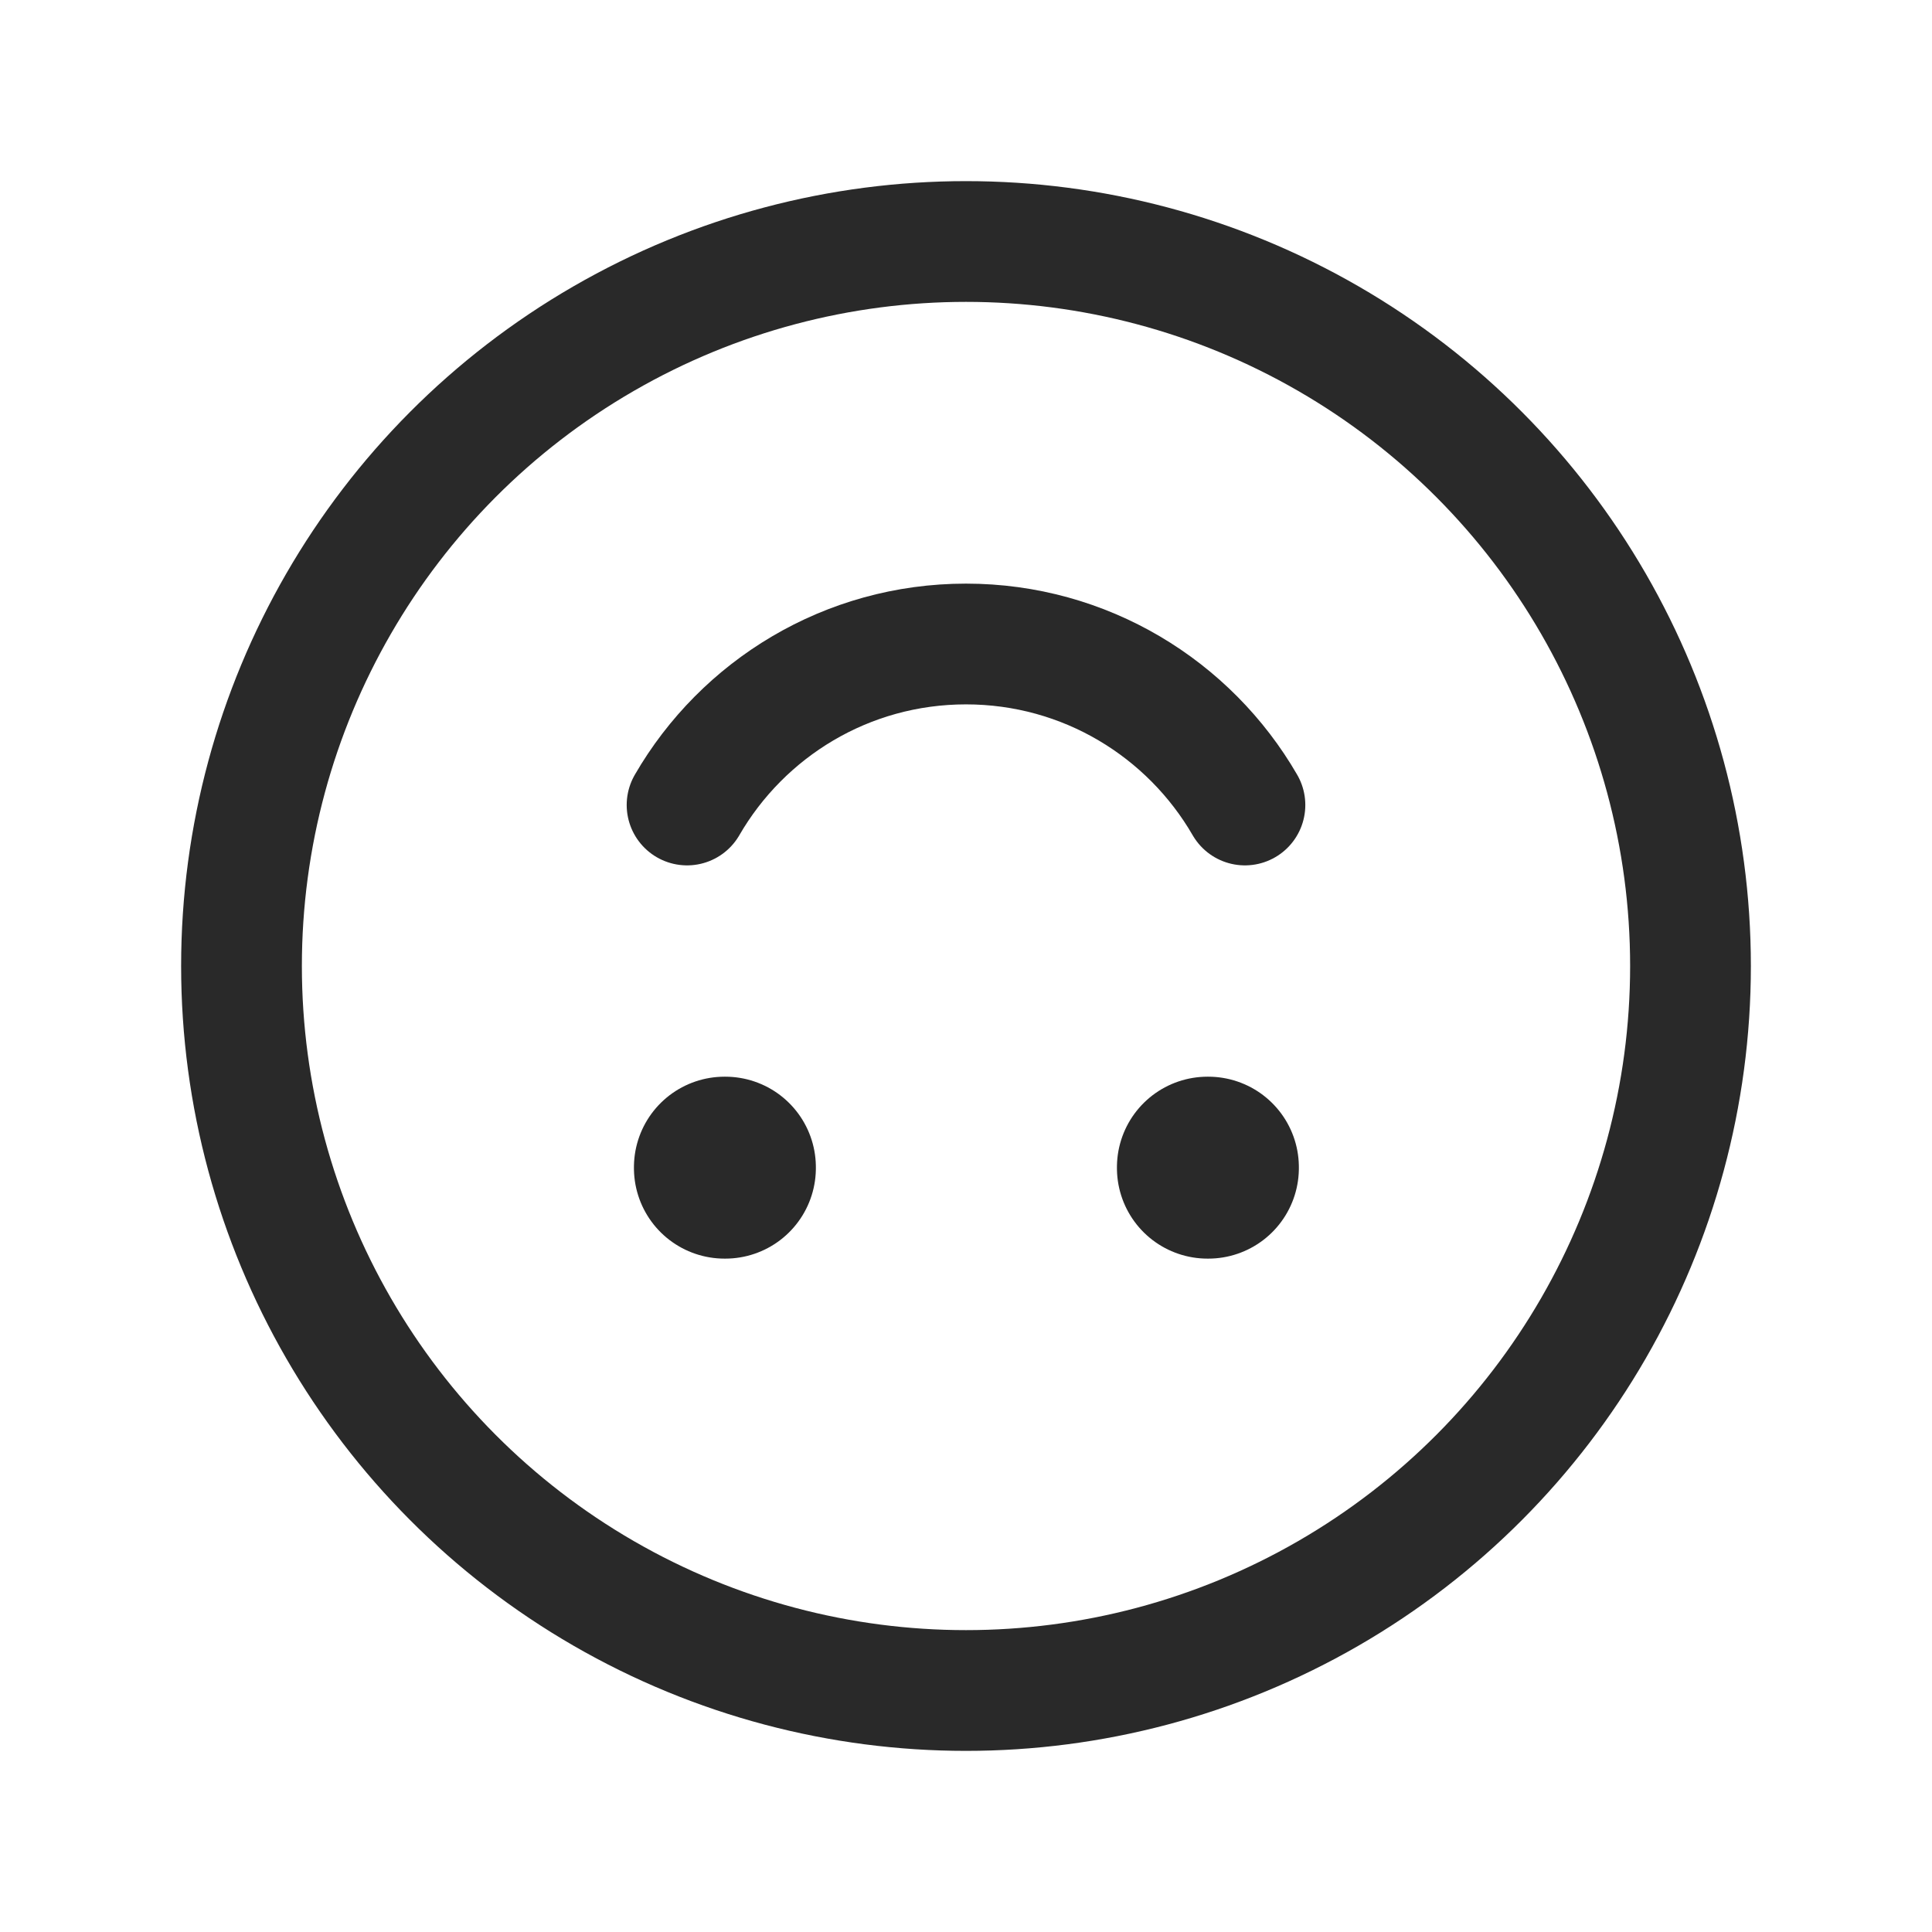 <svg width="24" height="24" viewBox="0 0 24 24" fill="none" xmlns="http://www.w3.org/2000/svg">
<circle cx="12" cy="12" r="9" stroke="#292929" stroke-width="1.5" stroke-linecap="round" stroke-linejoin="round"/>
<rect x="9.01" y="14.5" width="0.01" height="0.01" transform="rotate(90 9.01 14.5)" stroke="#292929" stroke-width="2.25" stroke-linejoin="round"/>
<rect x="15.01" y="14.5" width="0.01" height="0.01" transform="rotate(90 15.01 14.5)" stroke="#292929" stroke-width="2.25" stroke-linejoin="round"/>
<path d="M8.535 10C9.227 8.804 10.519 8 12 8C13.48 8 14.773 8.804 15.465 10" stroke="#292929" stroke-width="1.5" stroke-linecap="round" stroke-linejoin="round"/>
</svg>
